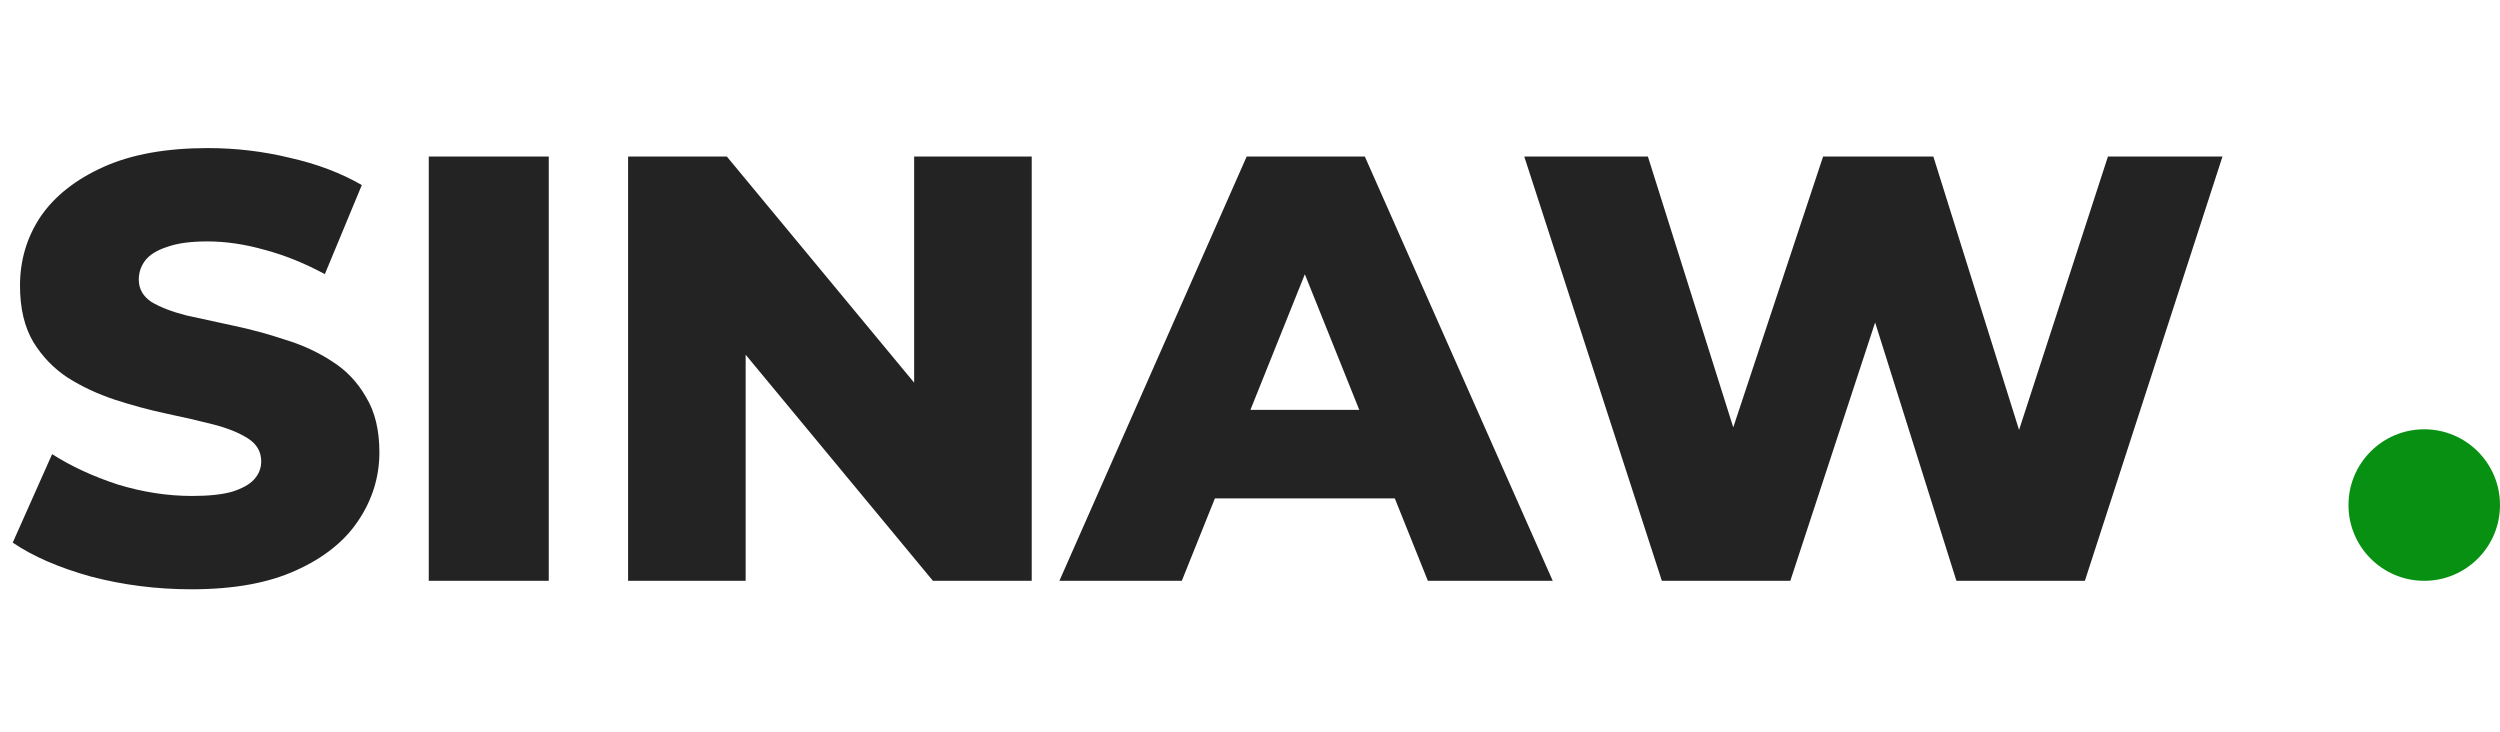 <svg width="99" height="29" viewBox="0 0 99 29" fill="none" xmlns="http://www.w3.org/2000/svg">
<path d="M7.584 23.336C6.208 23.336 4.88 23.168 3.6 22.832C2.336 22.48 1.304 22.032 0.504 21.488L2.064 17.984C2.816 18.464 3.68 18.864 4.656 19.184C5.648 19.488 6.632 19.64 7.608 19.64C8.264 19.64 8.792 19.584 9.192 19.472C9.592 19.344 9.88 19.184 10.056 18.992C10.248 18.784 10.344 18.544 10.344 18.272C10.344 17.888 10.168 17.584 9.816 17.36C9.464 17.136 9.008 16.952 8.448 16.808C7.888 16.664 7.264 16.52 6.576 16.376C5.904 16.232 5.224 16.048 4.536 15.824C3.864 15.6 3.248 15.312 2.688 14.96C2.128 14.592 1.672 14.12 1.32 13.544C0.968 12.952 0.792 12.208 0.792 11.312C0.792 10.304 1.064 9.392 1.608 8.576C2.168 7.76 3 7.104 4.104 6.608C5.208 6.112 6.584 5.864 8.232 5.864C9.336 5.864 10.416 5.992 11.472 6.248C12.544 6.488 13.496 6.848 14.328 7.328L12.864 10.856C12.064 10.424 11.272 10.104 10.488 9.896C9.704 9.672 8.944 9.56 8.208 9.56C7.552 9.56 7.024 9.632 6.624 9.776C6.224 9.904 5.936 10.08 5.76 10.304C5.584 10.528 5.496 10.784 5.496 11.072C5.496 11.44 5.664 11.736 6 11.96C6.352 12.168 6.808 12.344 7.368 12.488C7.944 12.616 8.568 12.752 9.24 12.896C9.928 13.04 10.608 13.224 11.28 13.448C11.968 13.656 12.592 13.944 13.152 14.312C13.712 14.664 14.16 15.136 14.496 15.728C14.848 16.304 15.024 17.032 15.024 17.912C15.024 18.888 14.744 19.792 14.184 20.624C13.64 21.44 12.816 22.096 11.712 22.592C10.624 23.088 9.248 23.336 7.584 23.336ZM16.979 23V6.2H21.731V23H16.979ZM24.872 23V6.2H28.784L38.048 17.384H36.2V6.2H40.856V23H36.944L27.68 11.816H29.528V23H24.872ZM41.952 23L49.368 6.2H54.048L61.488 23H56.544L50.736 8.528H52.608L46.8 23H41.952ZM46.008 19.736L47.232 16.232H55.44L56.664 19.736H46.008ZM65.809 23L60.361 6.2H65.257L69.841 20.744H67.37L72.194 6.2H76.561L81.121 20.744H78.746L83.474 6.2H88.01L82.561 23H77.474L73.585 10.64H74.954L70.897 23H65.809Z" fill="#232323"/>
<circle cx="96" cy="20" r="3" fill="#079011"/>
</svg>
